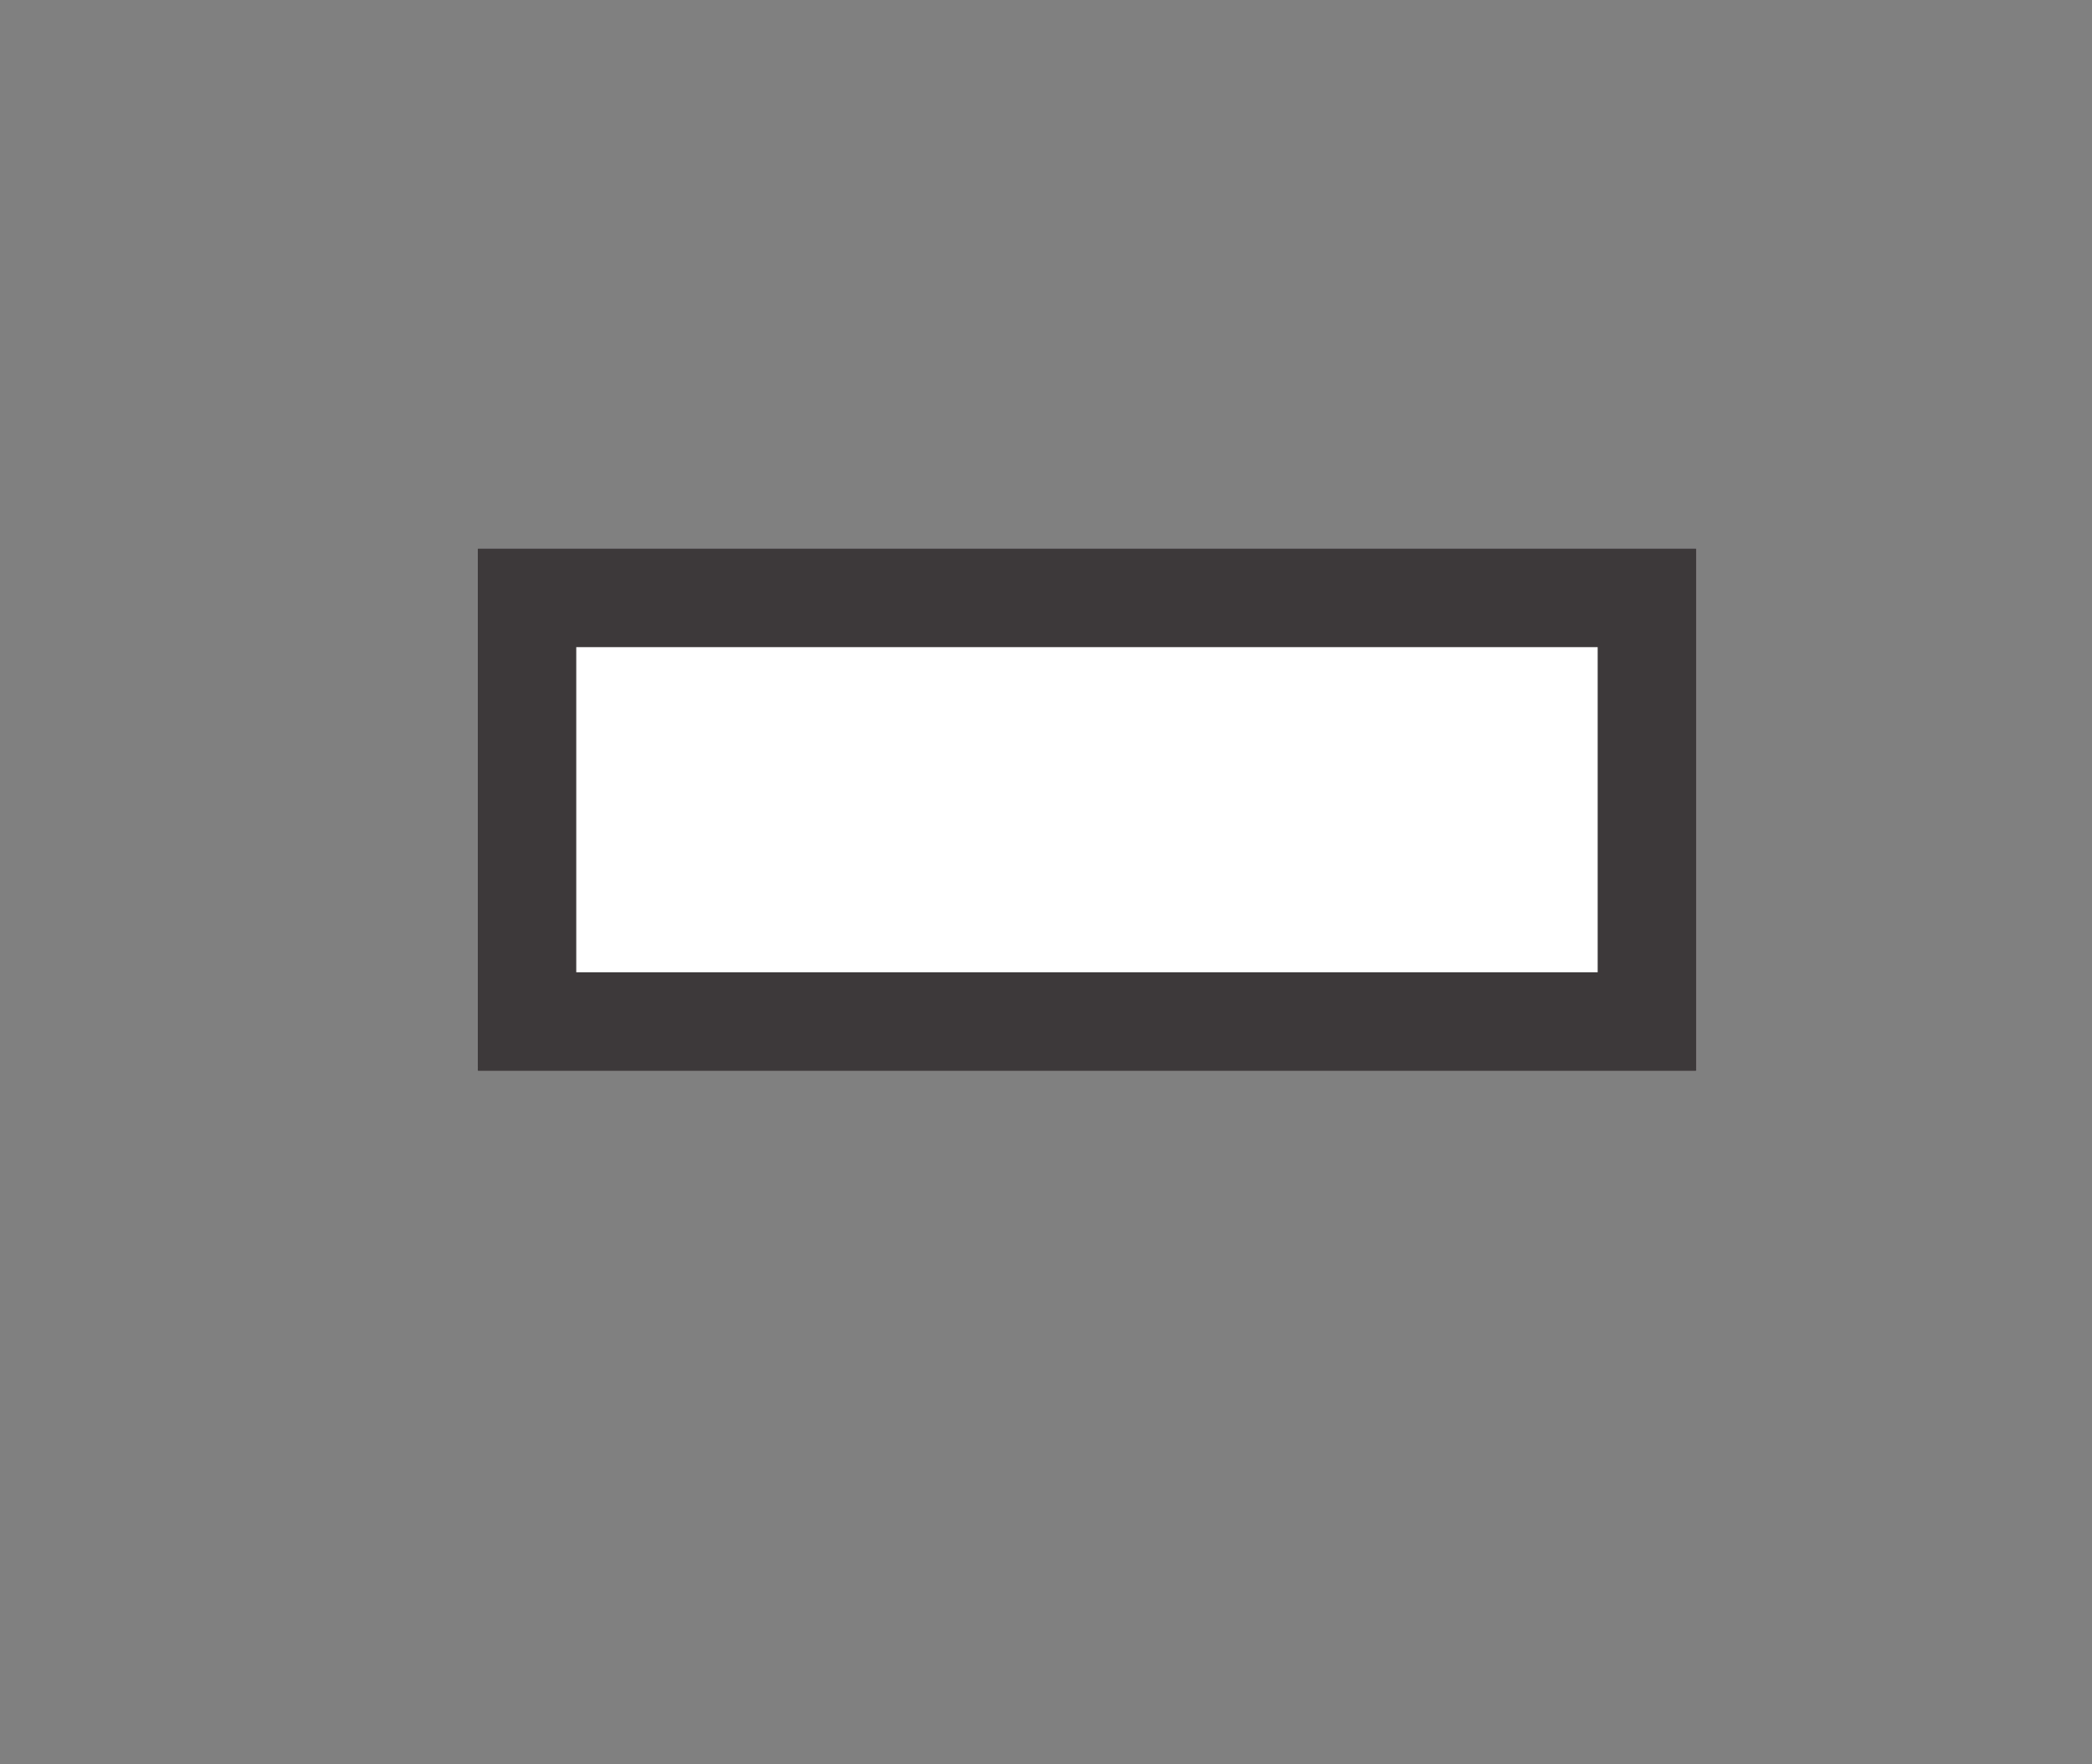 <?xml version="1.0" encoding="utf-8"?>
<!-- Generator: Adobe Illustrator 19.1.0, SVG Export Plug-In . SVG Version: 6.00 Build 0)  -->
<svg version="1.1" xmlns="http://www.w3.org/2000/svg" xmlns:xlink="http://www.w3.org/1999/xlink" x="0px" y="0px"
	 viewBox="66 -320 766 646" enable-background="new 66 -320 766 646" xml:space="preserve">
<rect x="66" y="-320" width="766" height="646" fill="#808080" stroke="none"/>
<g id="bottom">
	
		<rect x="259" y="-101.052" fill="#FFFFFF" stroke="#3D383A" stroke-width="36" stroke-miterlimit="10" width="410" height="155.052"/>
</g>
<g id="top">
	
		<rect x="259" y="-101.052" fill="#FFFFFF" stroke="#3D383A" stroke-width="36" stroke-miterlimit="10" width="410" height="155.052"/>
</g>
</svg>
